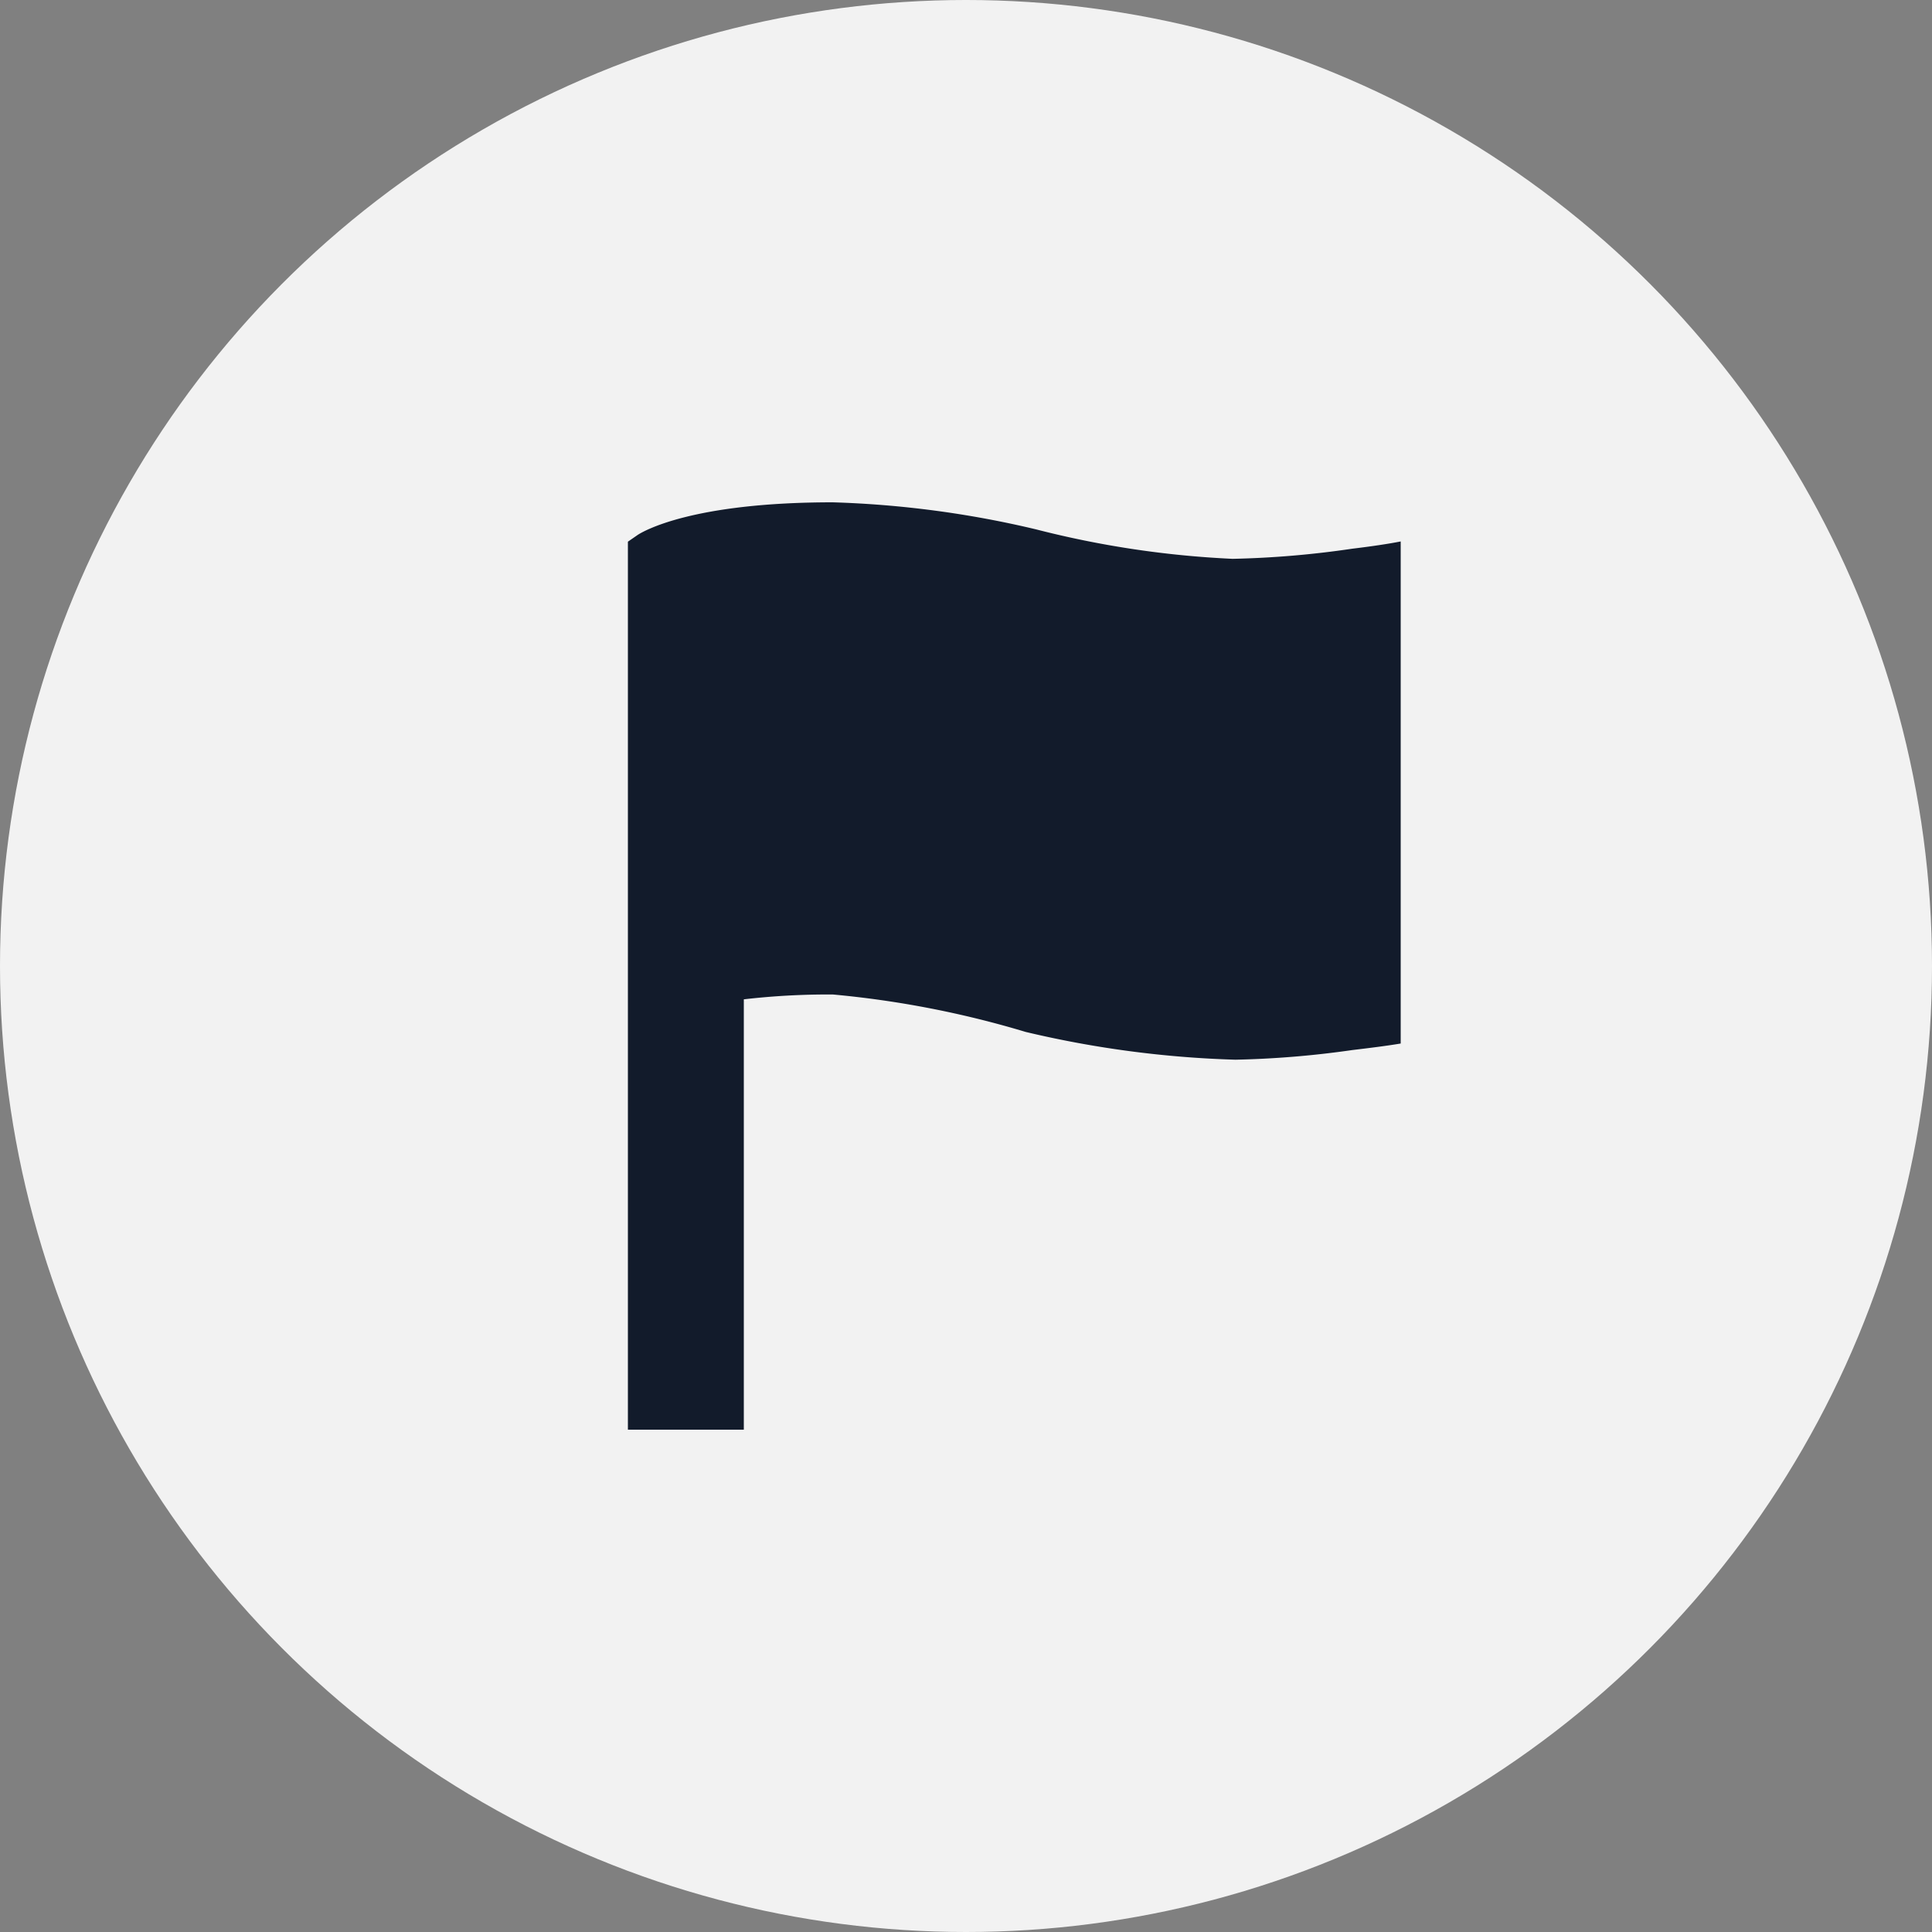 <svg xmlns="http://www.w3.org/2000/svg" width="40" height="40" viewBox="0 0 40 40"><rect x="0" y="0" width="40" height="40" fill="#808080" stroke="none"/><circle cx="20" cy="20" r="20" fill="#f2f2f2"/><path d="M21.75,5.46a19.682,19.682,0,0,1-2.48.21A19.973,19.973,0,0,1,15.2,5.06,20.8,20.8,0,0,0,10.99,4.5c-2.93,0-3.925.605-4.03.67l-.21.145V23.7h2.4V14.79a15.168,15.168,0,0,1,1.845-.1,20.236,20.236,0,0,1,3.99.775,21.445,21.445,0,0,0,4.345.575,19.844,19.844,0,0,0,2.42-.2c.375-.045.7-.085,1-.135V5.31C22.5,5.36,22.125,5.415,21.75,5.46Z" transform="translate(6.25 5.9)" fill="#121b2b"/></svg>